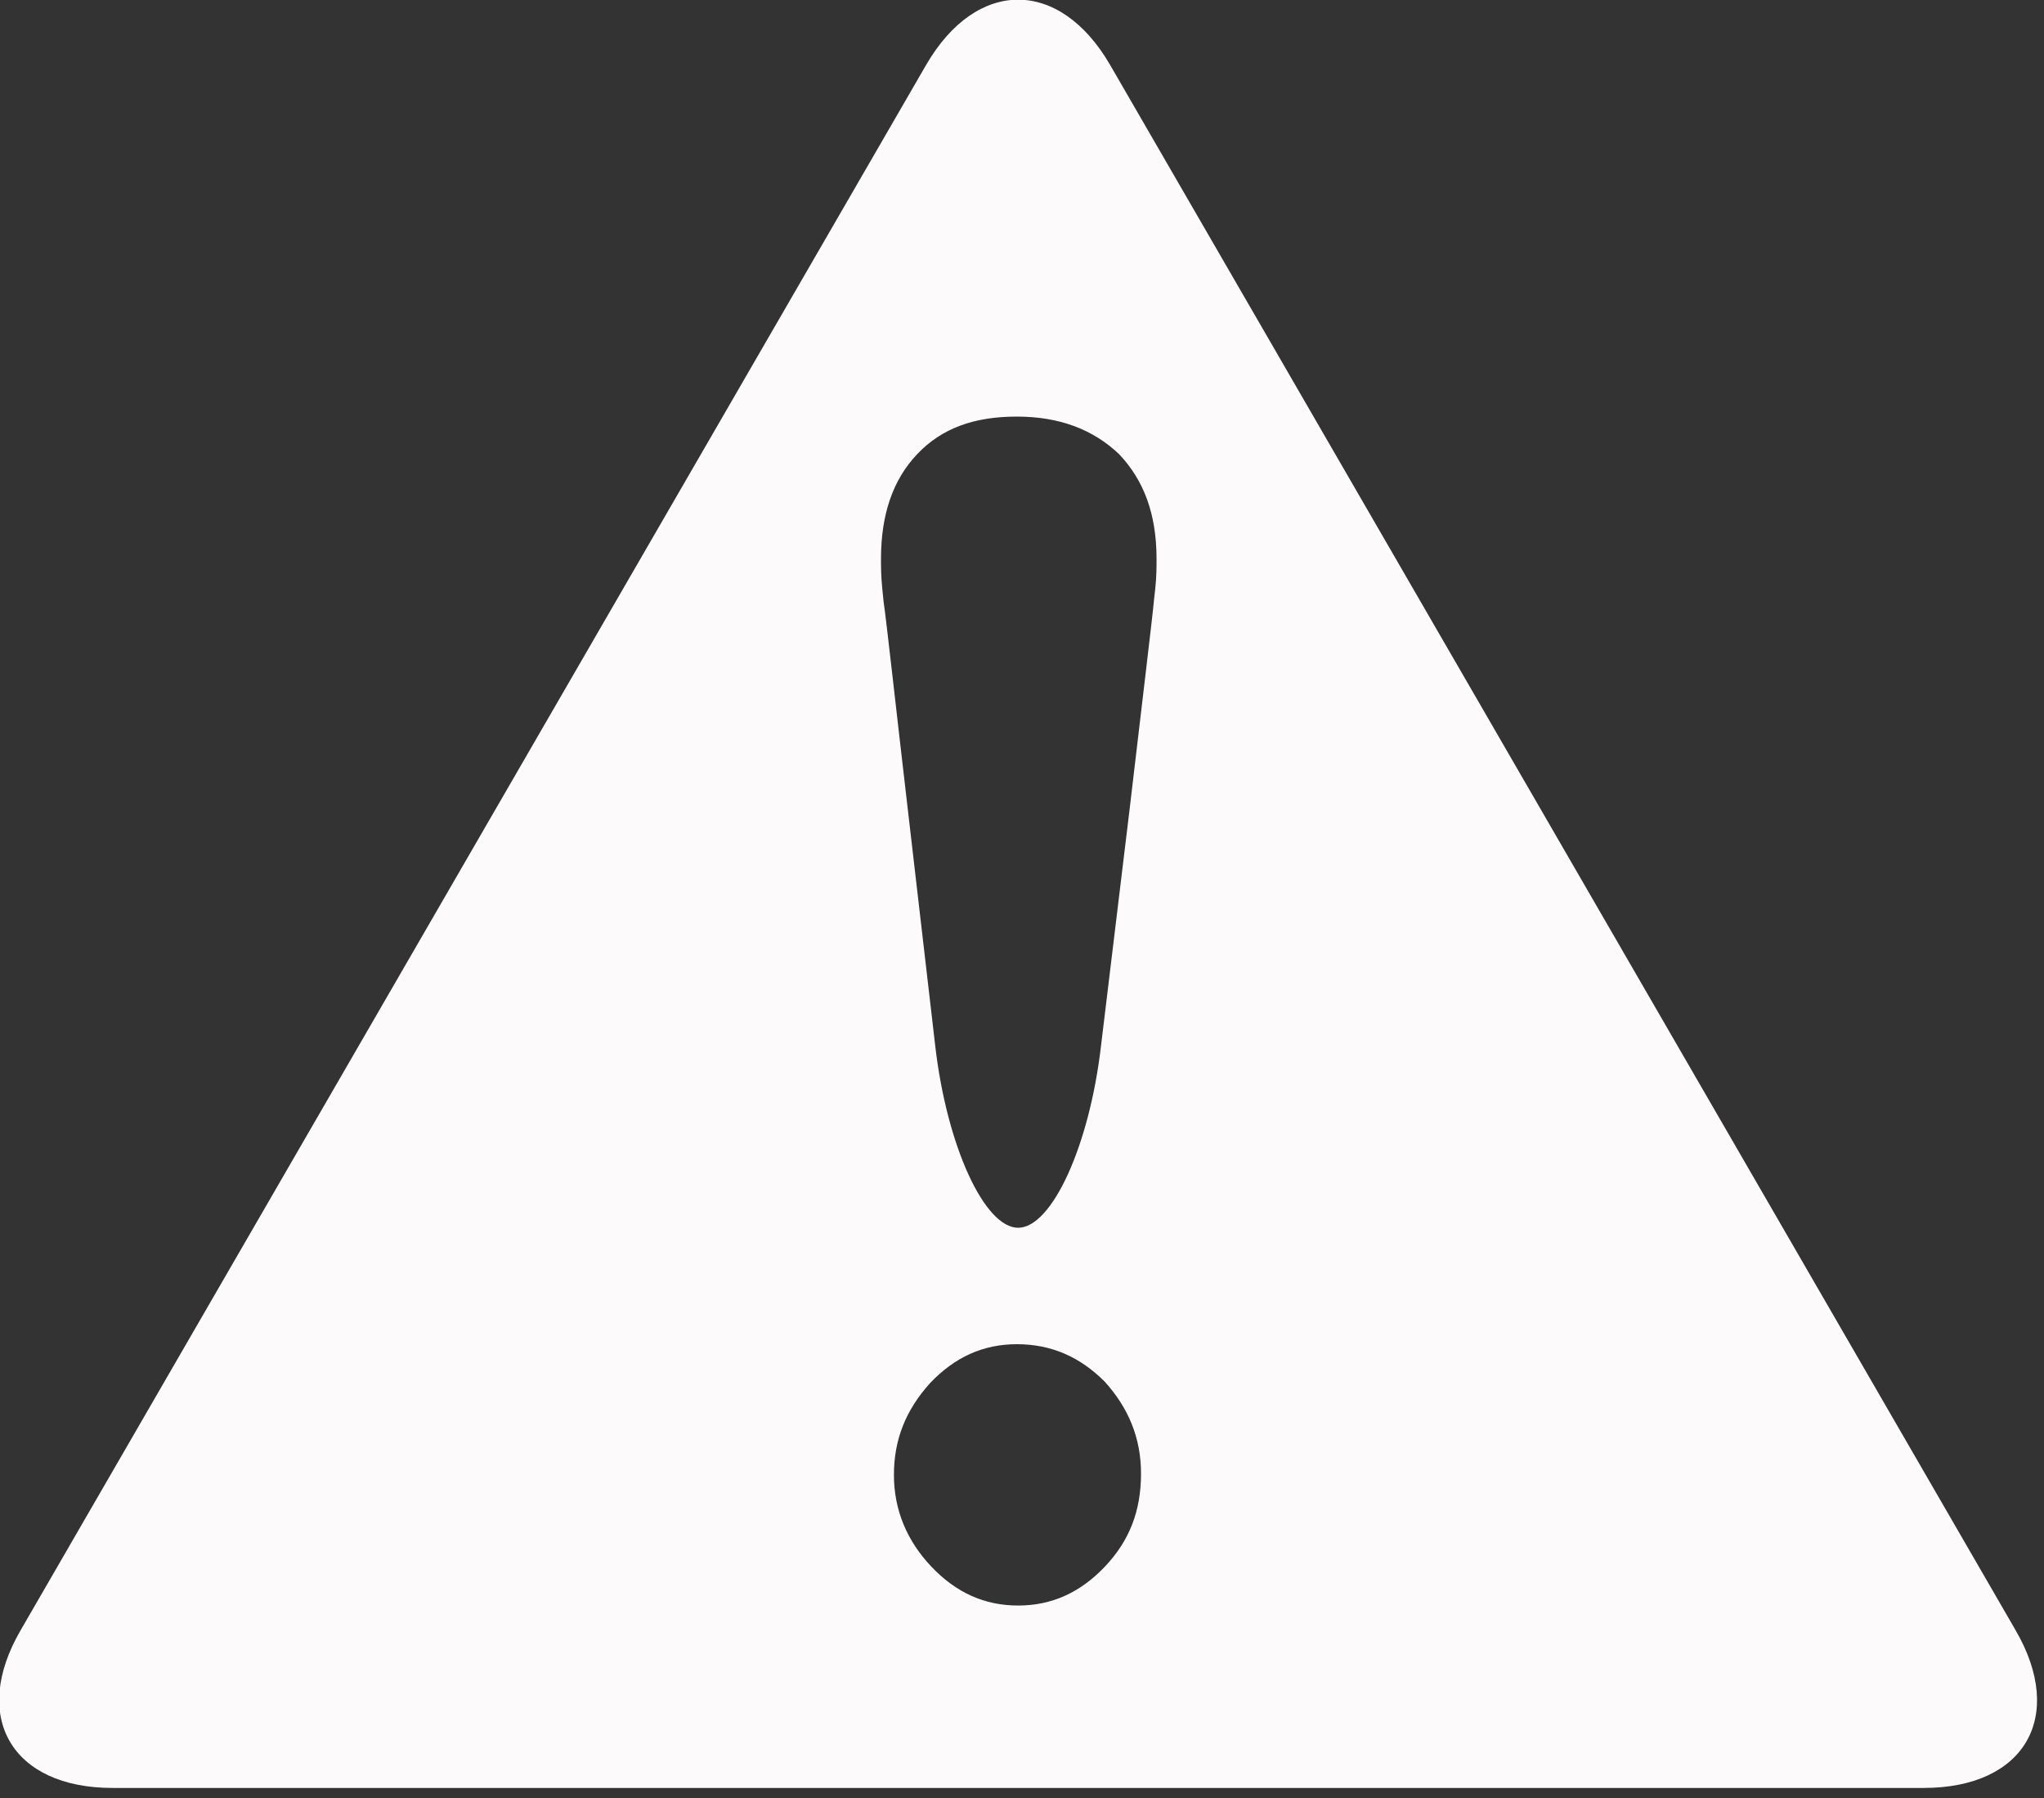 <?xml version="1.0" encoding="utf-8"?>
<!-- Generator: Adobe Illustrator 20.0.0, SVG Export Plug-In . SVG Version: 6.00 Build 0)  -->
<svg version="1.1" id="Layer_1" xmlns:sketch="http://www.bohemiancoding.com/sketch/ns"
	 xmlns="http://www.w3.org/2000/svg" xmlns:xlink="http://www.w3.org/1999/xlink" x="0px" y="0px" viewBox="0 0 158 139"
	 style="enable-background:new 0 0 158 139;" xml:space="preserve">
<rect x="0" y="0" width="158" height="139" fill="#333333" stroke="none"/>
<style type="text/css">
	.st0{fill:#FCFAFA;}
</style>
<title>icon-warning</title>
<desc>Created with Sketch.</desc>
<g id="Page-1" sketch:type="MSPage">
	<g id="Mobile-Portrait" transform="translate(-17408, -7674)" sketch:type="MSArtboardGroup">
		<g id="icon-warning" transform="translate(17407, 7673)" sketch:type="MSLayerGroup">
			<path id="path-1" sketch:type="MSShapeGroup" class="st0" d="M86.8,6c-3.9-6.7-10.3-6.7-14.2,0l-70,121
				c-3.9,6.7-0.7,12.2,7.1,12.2h140c7.8,0,11-5.5,7.1-12.2L86.8,6L86.8,6z M86.4,122.1c-1.9,2-4.1,3-6.7,3c-2.6,0-4.8-1-6.7-3
				c-1.9-2-2.9-4.4-2.9-7.1c0-2.7,0.9-5,2.8-7.1c1.9-2,4.1-3,6.7-3c2.7,0,4.9,1,6.8,2.9c1.8,2,2.8,4.3,2.8,7.1
				C89.2,117.8,88.3,120.1,86.4,122.1L86.4,122.1z M90.2,47.4c-0.1,1.2-1,8.6-1.9,16.3l-2.2,18.2c-0.9,7.7-3.8,14-6.4,14
				s-5.5-6.3-6.4-14l-2.1-18.1c-0.9-7.7-1.7-15-1.9-16.3c0,0,0,0-0.1-1c-0.1-1-0.1-1.7-0.1-2.3c0-3.4,0.9-6.1,2.8-8.1
				c1.9-2,4.4-2.9,7.7-2.9c3.3,0,5.9,1,7.9,2.9c1.9,2,2.9,4.6,2.9,8.1c0,0.6,0,1.4-0.1,2.3L90.2,47.4L90.2,47.4z"/>
		</g>
	</g>
</g>
</svg>

